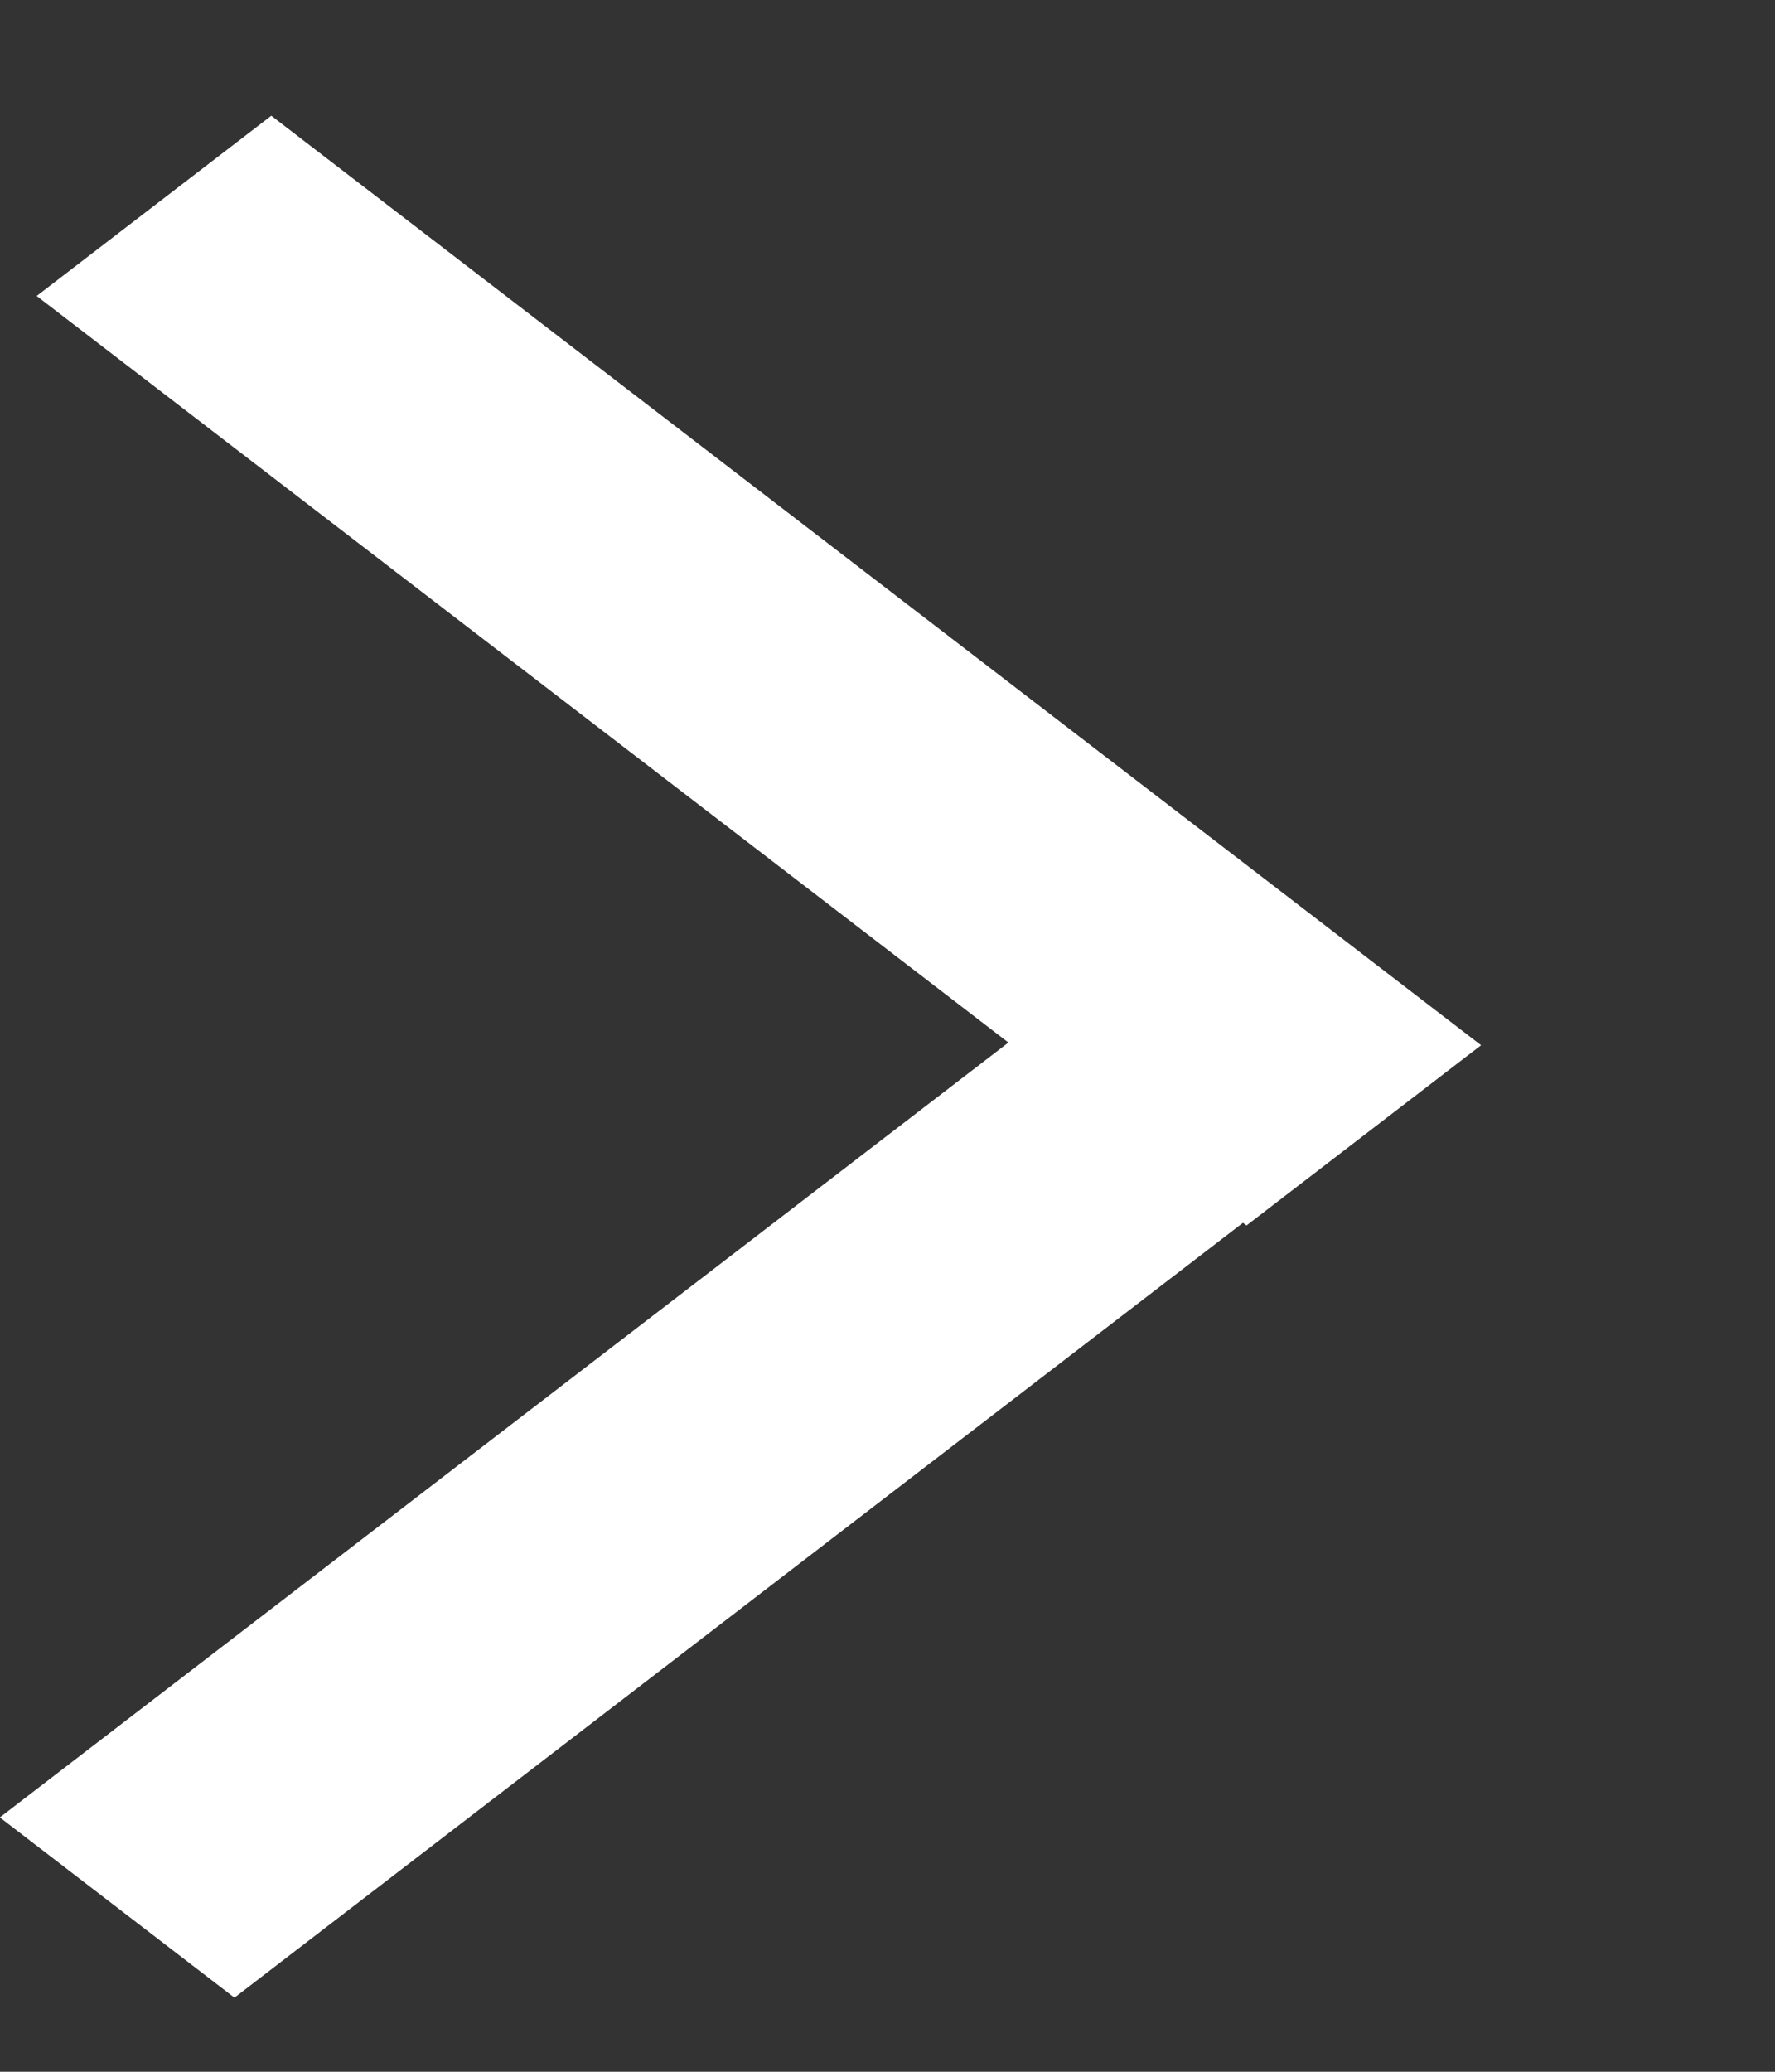 <svg width="6" height="7" viewBox="0 0 6 7" fill="none" xmlns="http://www.w3.org/2000/svg">
<rect x="0" y="0" width="6" height="7" fill="#333333" stroke="none"/>
<line y1="-0.5" x2="5.157" y2="-0.5" transform="matrix(0.793 0.609 -0.793 0.609 0.124 1)" stroke="white"/>
<line y1="-0.5" x2="5.157" y2="-0.5" transform="matrix(-0.793 0.609 -0.793 -0.609 4.089 3)" stroke="white"/>
</svg>
